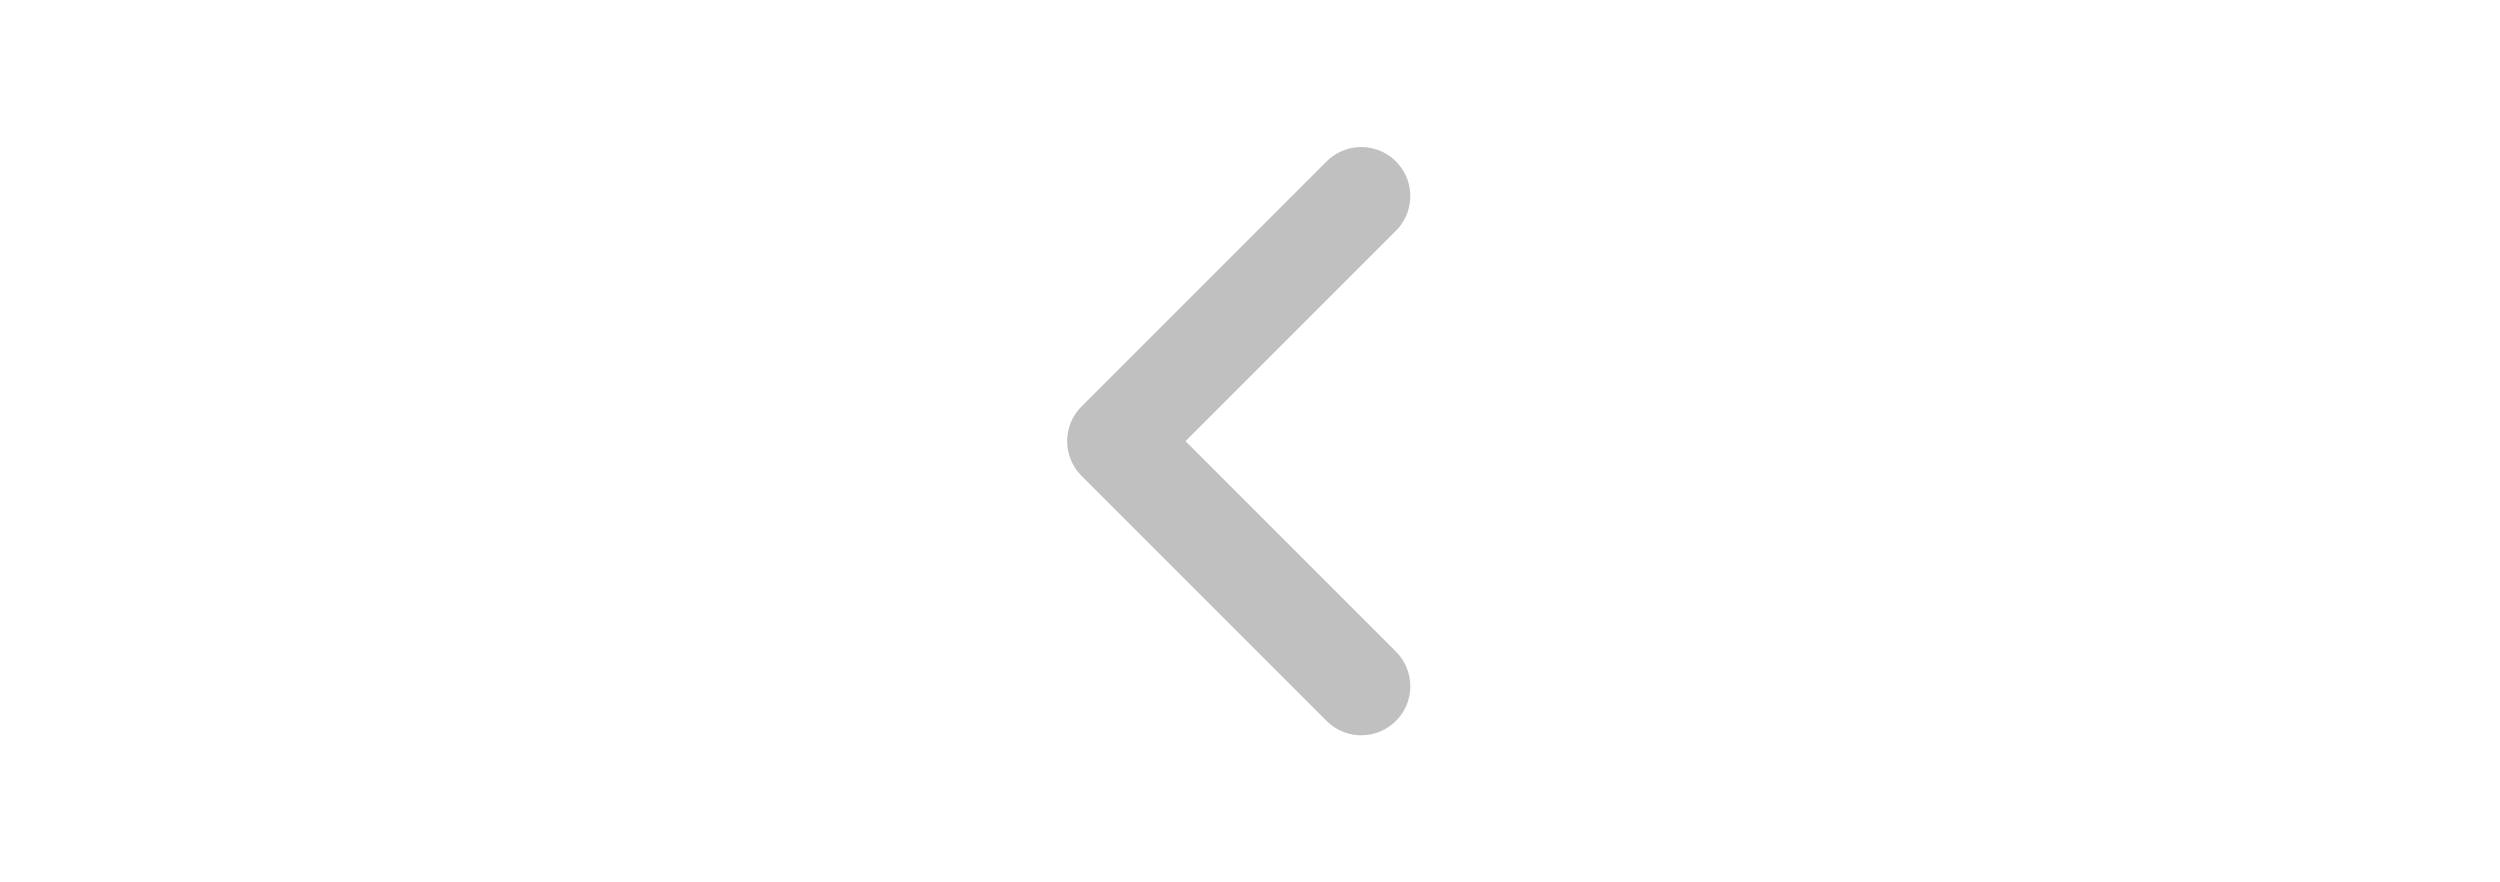 <svg width="51" height="18" viewBox="0 0 51 18" fill="none" xmlns="http://www.w3.org/2000/svg">
<g id="Icon">
<path id="Rectangle 13240" d="M27.77 14L22.77 9L27.77 4" stroke="#C0C0C0" stroke-width="2" stroke-linecap="round" stroke-linejoin="round"/>
</g>
</svg>
